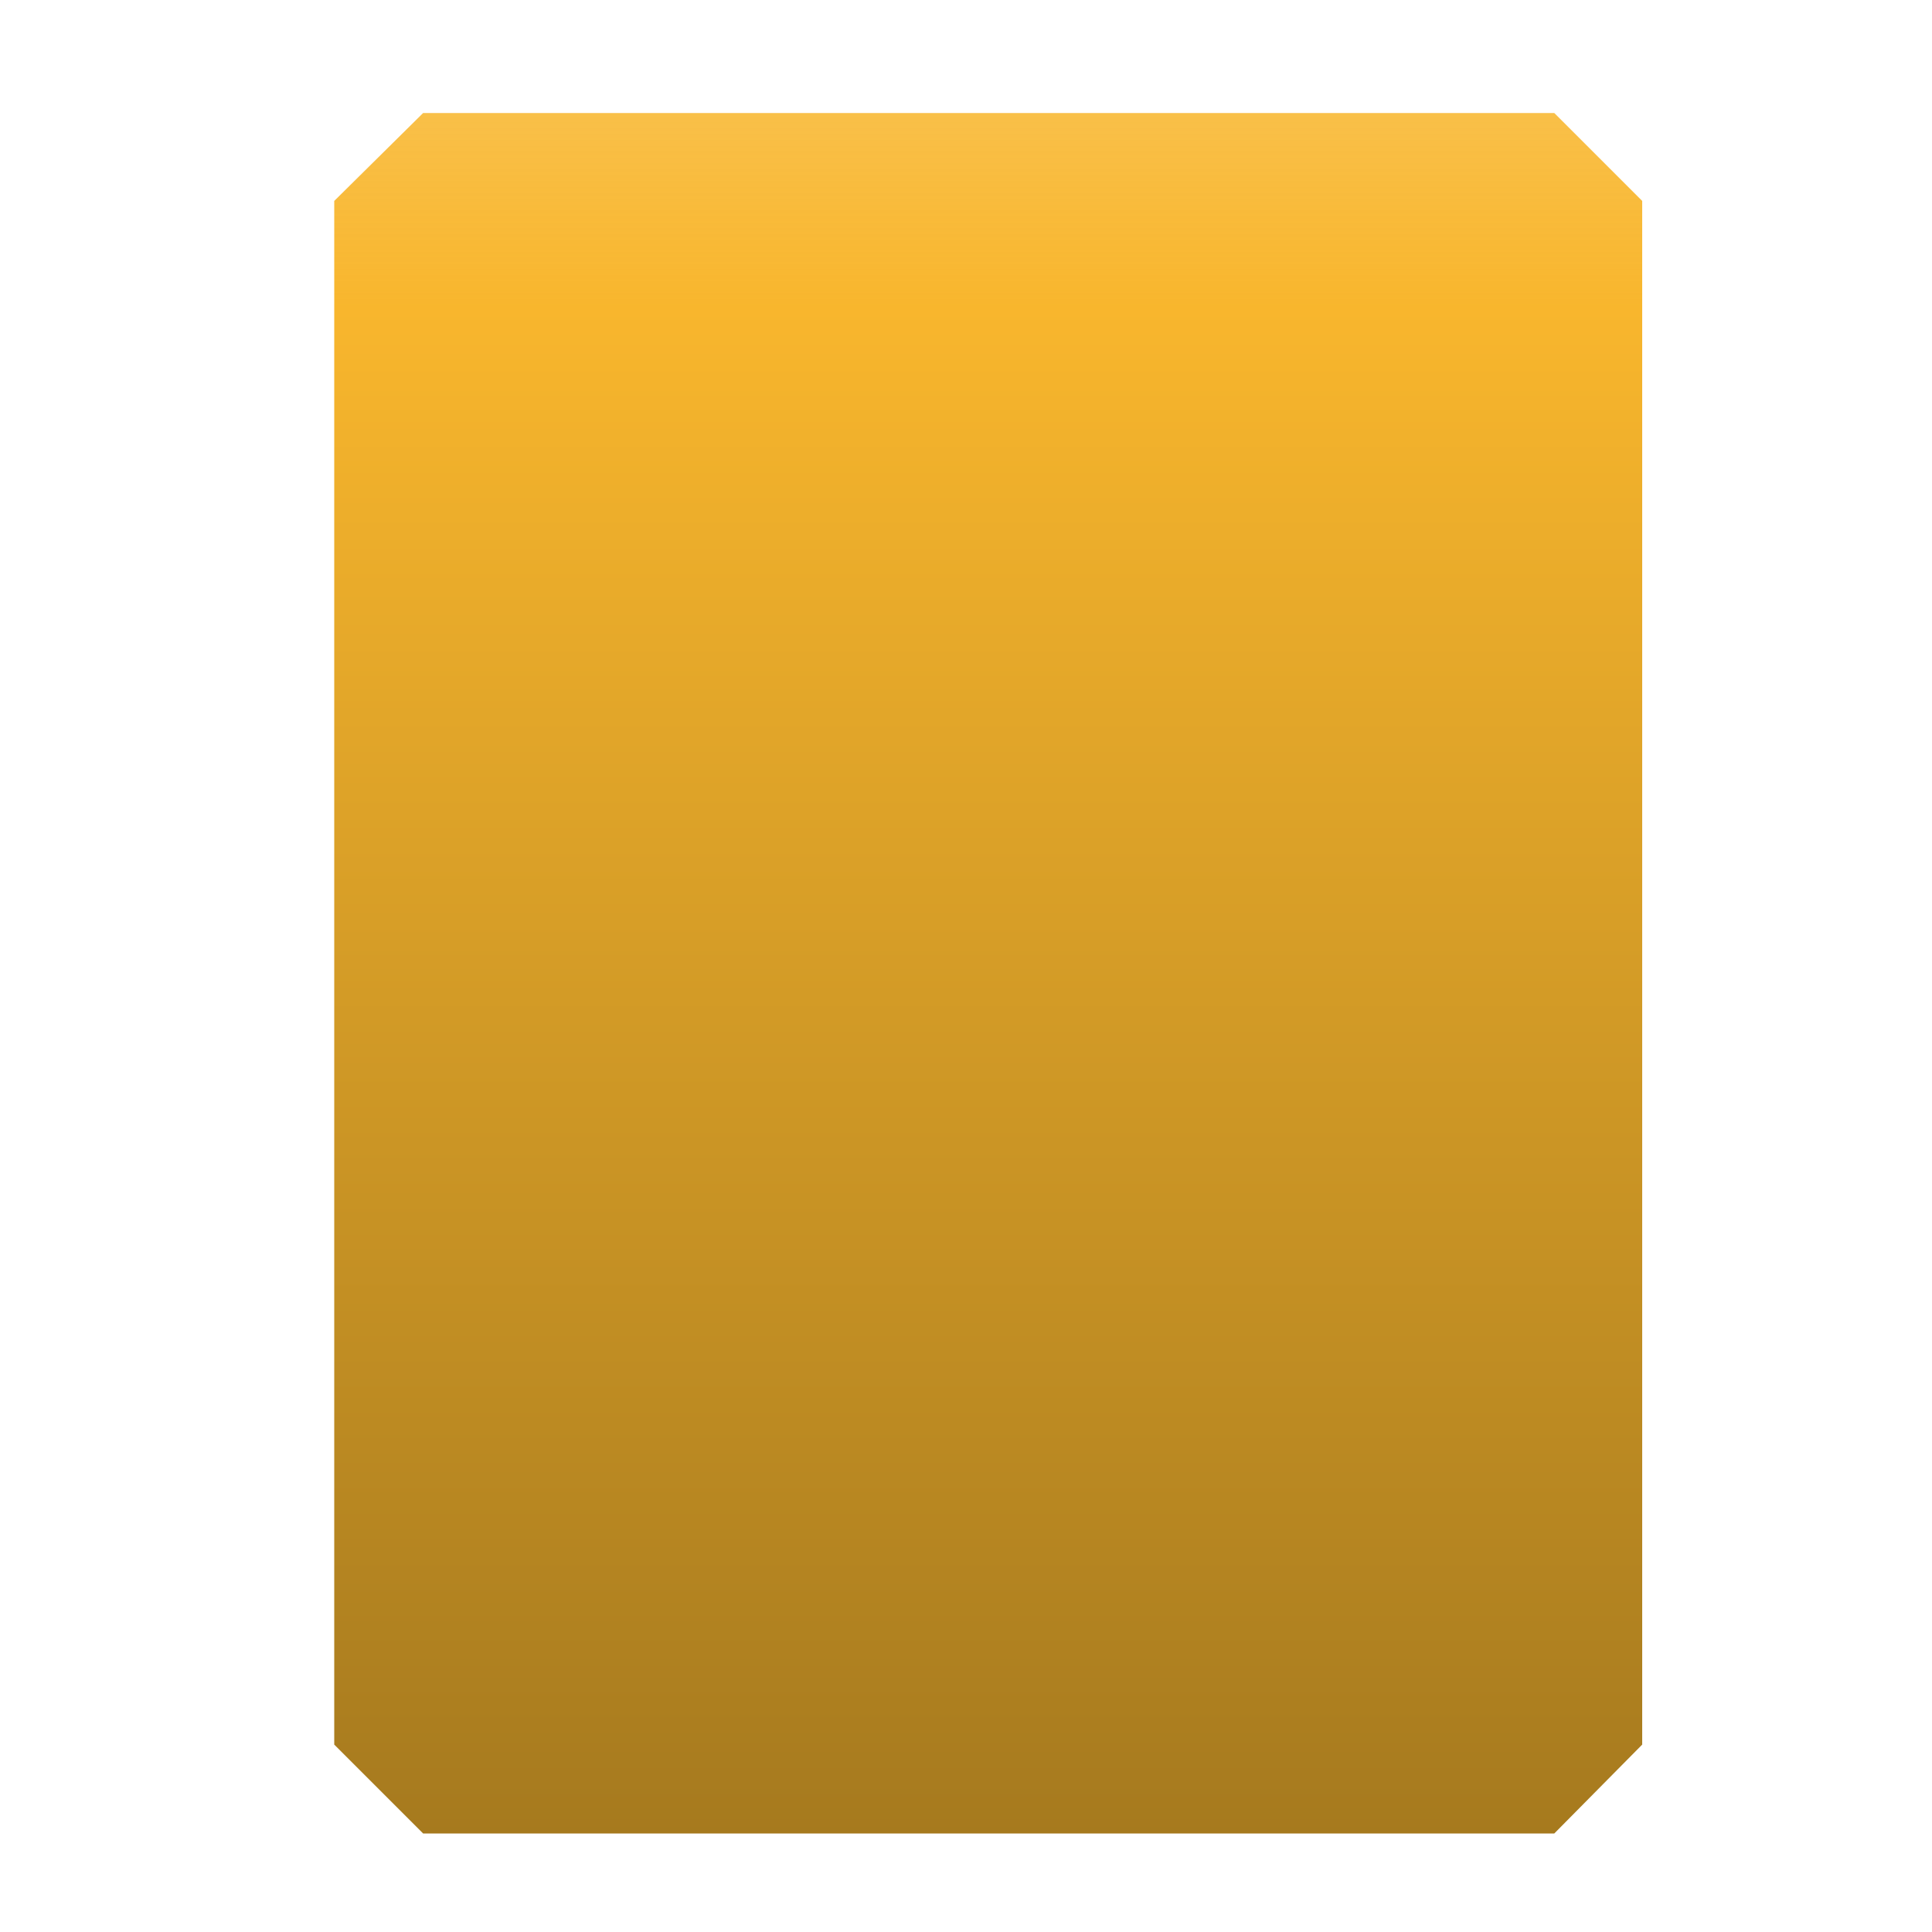 <?xml version="1.0" encoding="utf-8"?>
<!-- Generator: Adobe Illustrator 23.0.0, SVG Export Plug-In . SVG Version: 6.00 Build 0)  -->
<svg version="1.1" id="图层_1" xmlns="http://www.w3.org/2000/svg" xmlns:xlink="http://www.w3.org/1999/xlink" x="0px" y="0px"
	 viewBox="0 0 20 20" style="enable-background:new 0 0 20 20;" xml:space="preserve">
<style type="text/css">
	.st0{fill:url(#SVGID_1_);}
</style>
<linearGradient id="SVGID_1_" gradientUnits="userSpaceOnUse" x1="10.232" y1="-12.333" x2="10.232" y2="51.014">
	<stop  offset="0" style="stop-color:#F8B62D;stop-opacity:0"/>
	<stop  offset="0.245" style="stop-color:#F8B62D"/>
	<stop  offset="1" style="stop-color:#000000"/>
</linearGradient>
<polygon class="st0" points="17,18.06 16.09,18.98 4.38,18.98 3.46,18.06 3.46,2.08 4.38,1.17 16.09,1.17 17,2.08 "/>
</svg>
